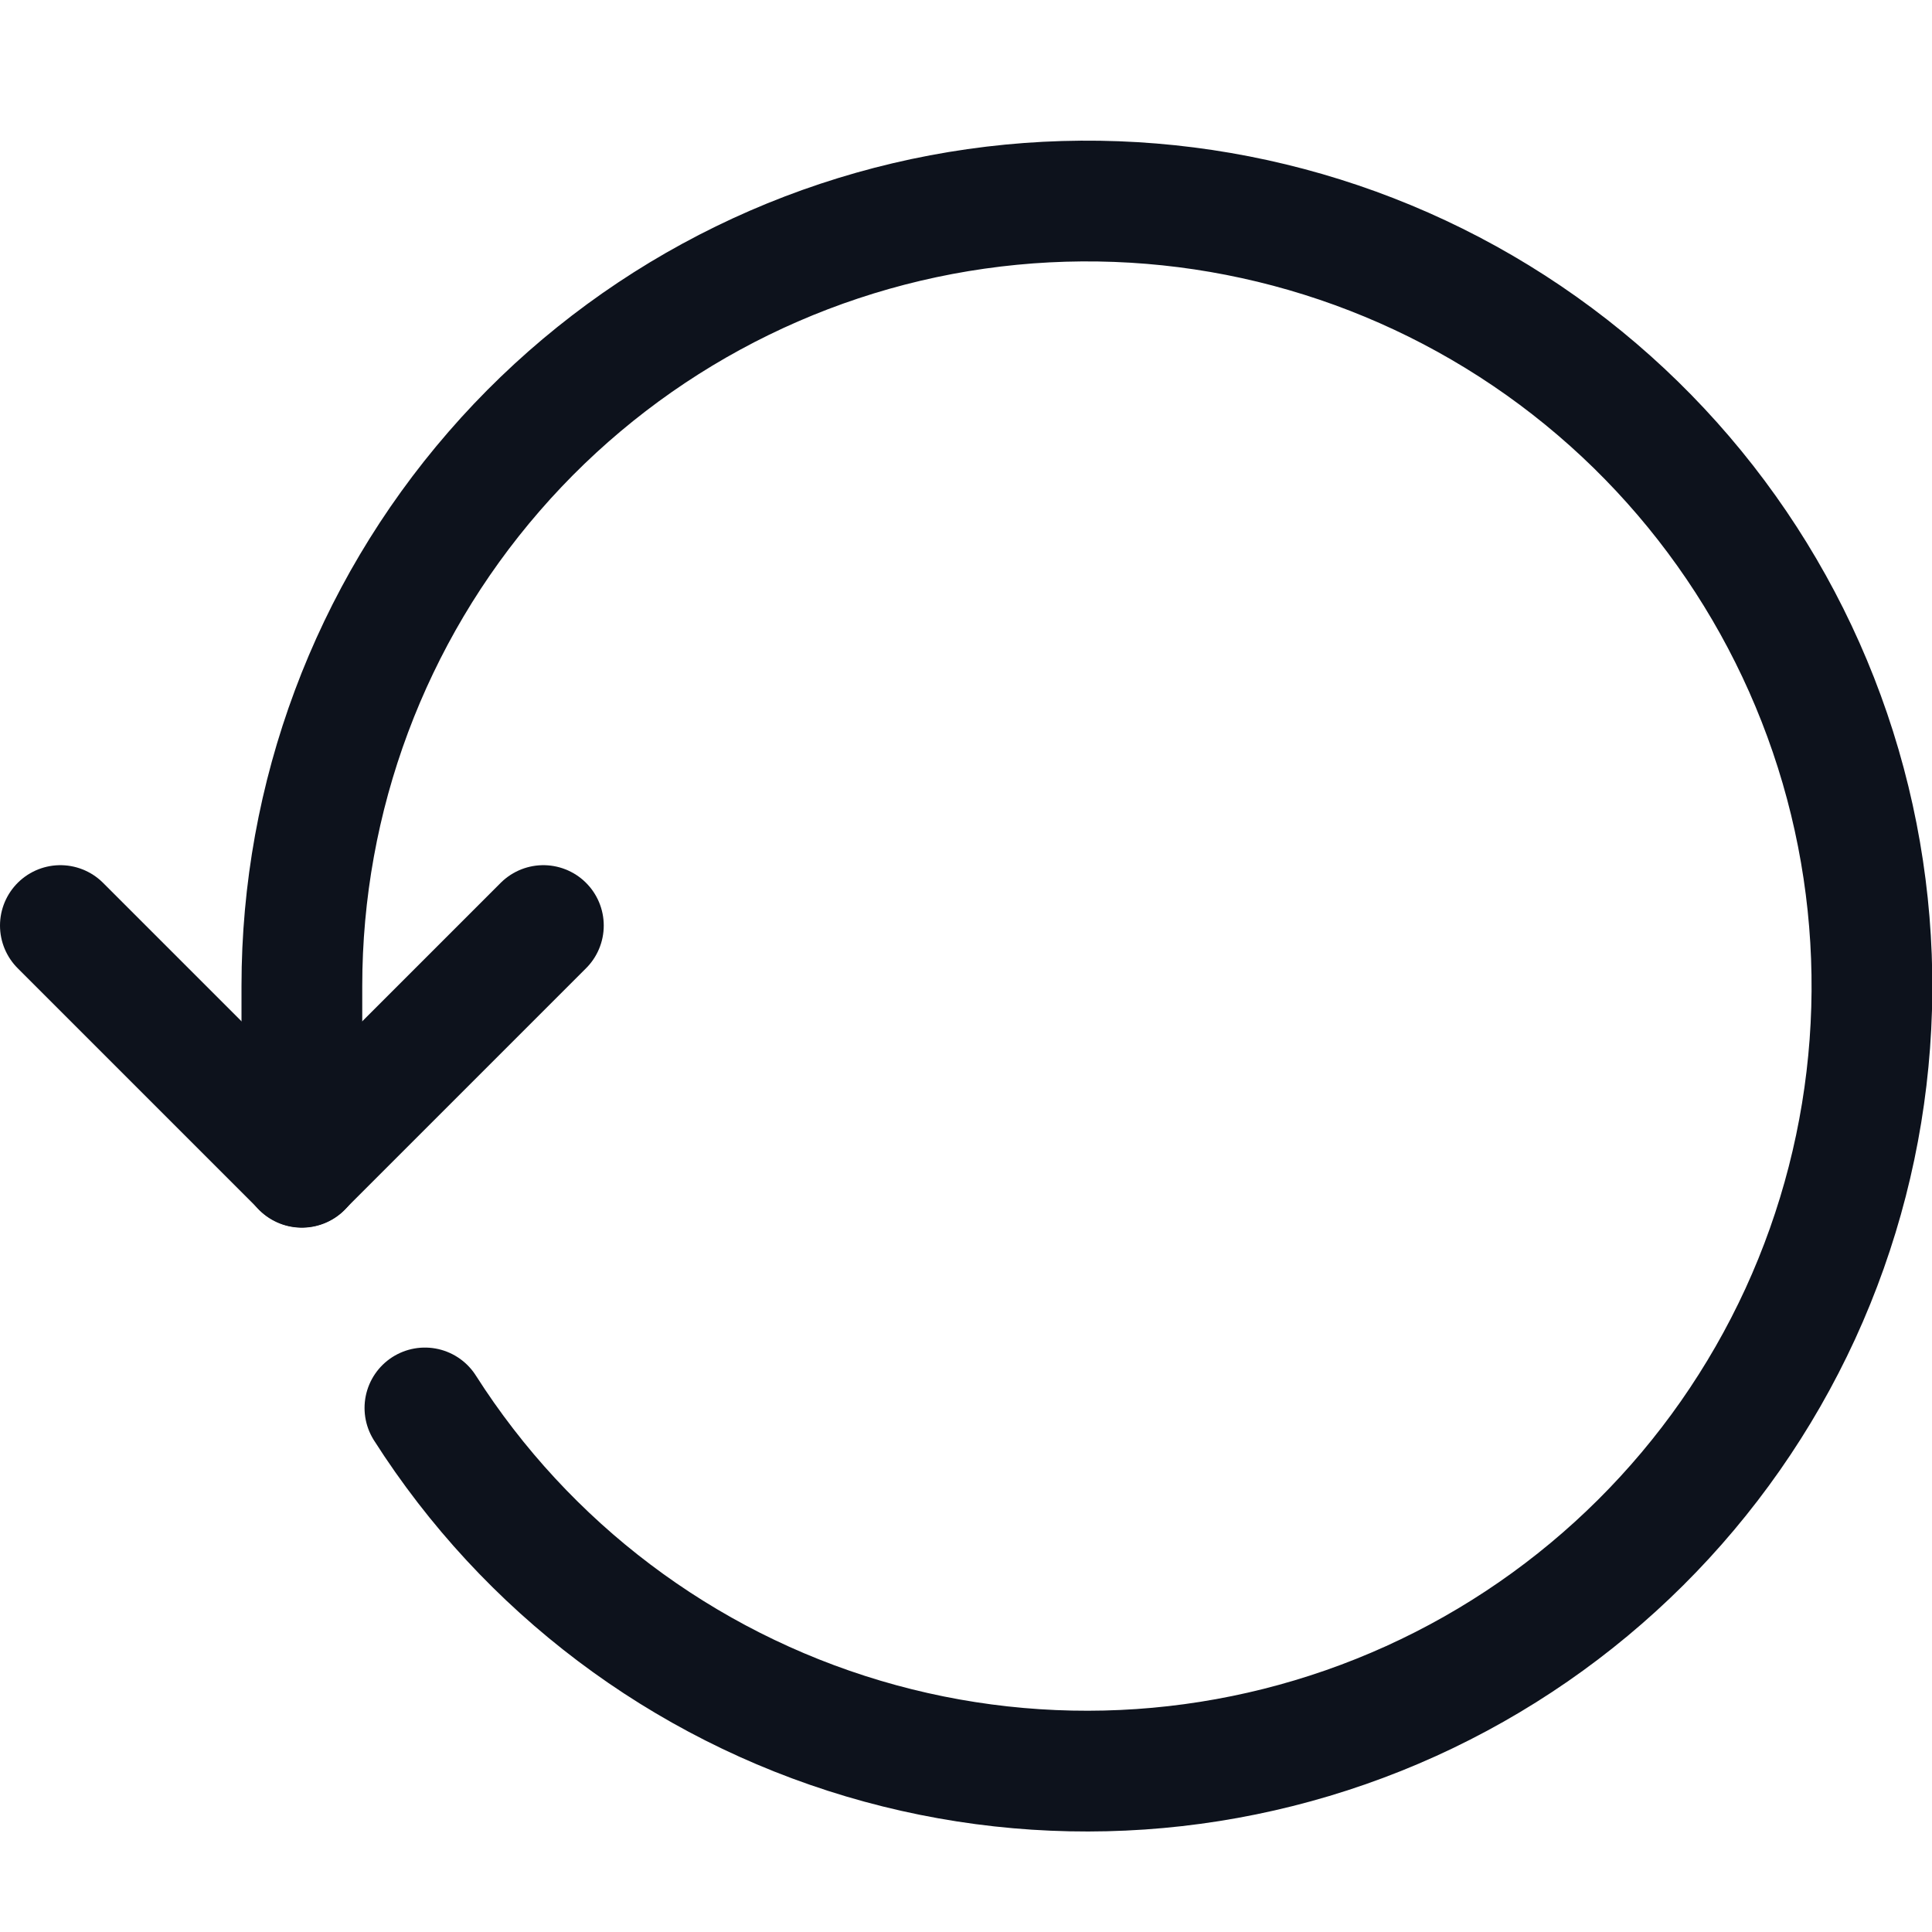 <svg width="16" height="16" viewBox="0 0 16 16" fill="none" xmlns="http://www.w3.org/2000/svg">
<g clip-path="url(#clip0_1_3202)">
<path d="M3.519 11.66C4.36 12.98 5.649 13.952 7.149 14.398C8.649 14.844 10.259 14.734 11.685 14.088C13.11 13.442 14.255 12.303 14.909 10.881C15.562 9.459 15.681 7.849 15.243 6.347C14.805 4.845 13.84 3.55 12.525 2.702C11.21 1.854 9.633 1.509 8.083 1.73C6.534 1.951 5.116 2.723 4.091 3.905C3.065 5.087 2.5 6.6 2.5 8.165V9.667" stroke="#0D121C" stroke-linecap="round" stroke-linejoin="round"/>
<path d="M0.5 7.665L2.5 9.665L4.5 7.665" stroke="#0D121C" stroke-linecap="round" stroke-linejoin="round"/>
</g>
<defs>
<clipPath id="clip0_1_3202">
<rect width="16" height="16" fill="white"/>
</clipPath>
</defs>
</svg>
